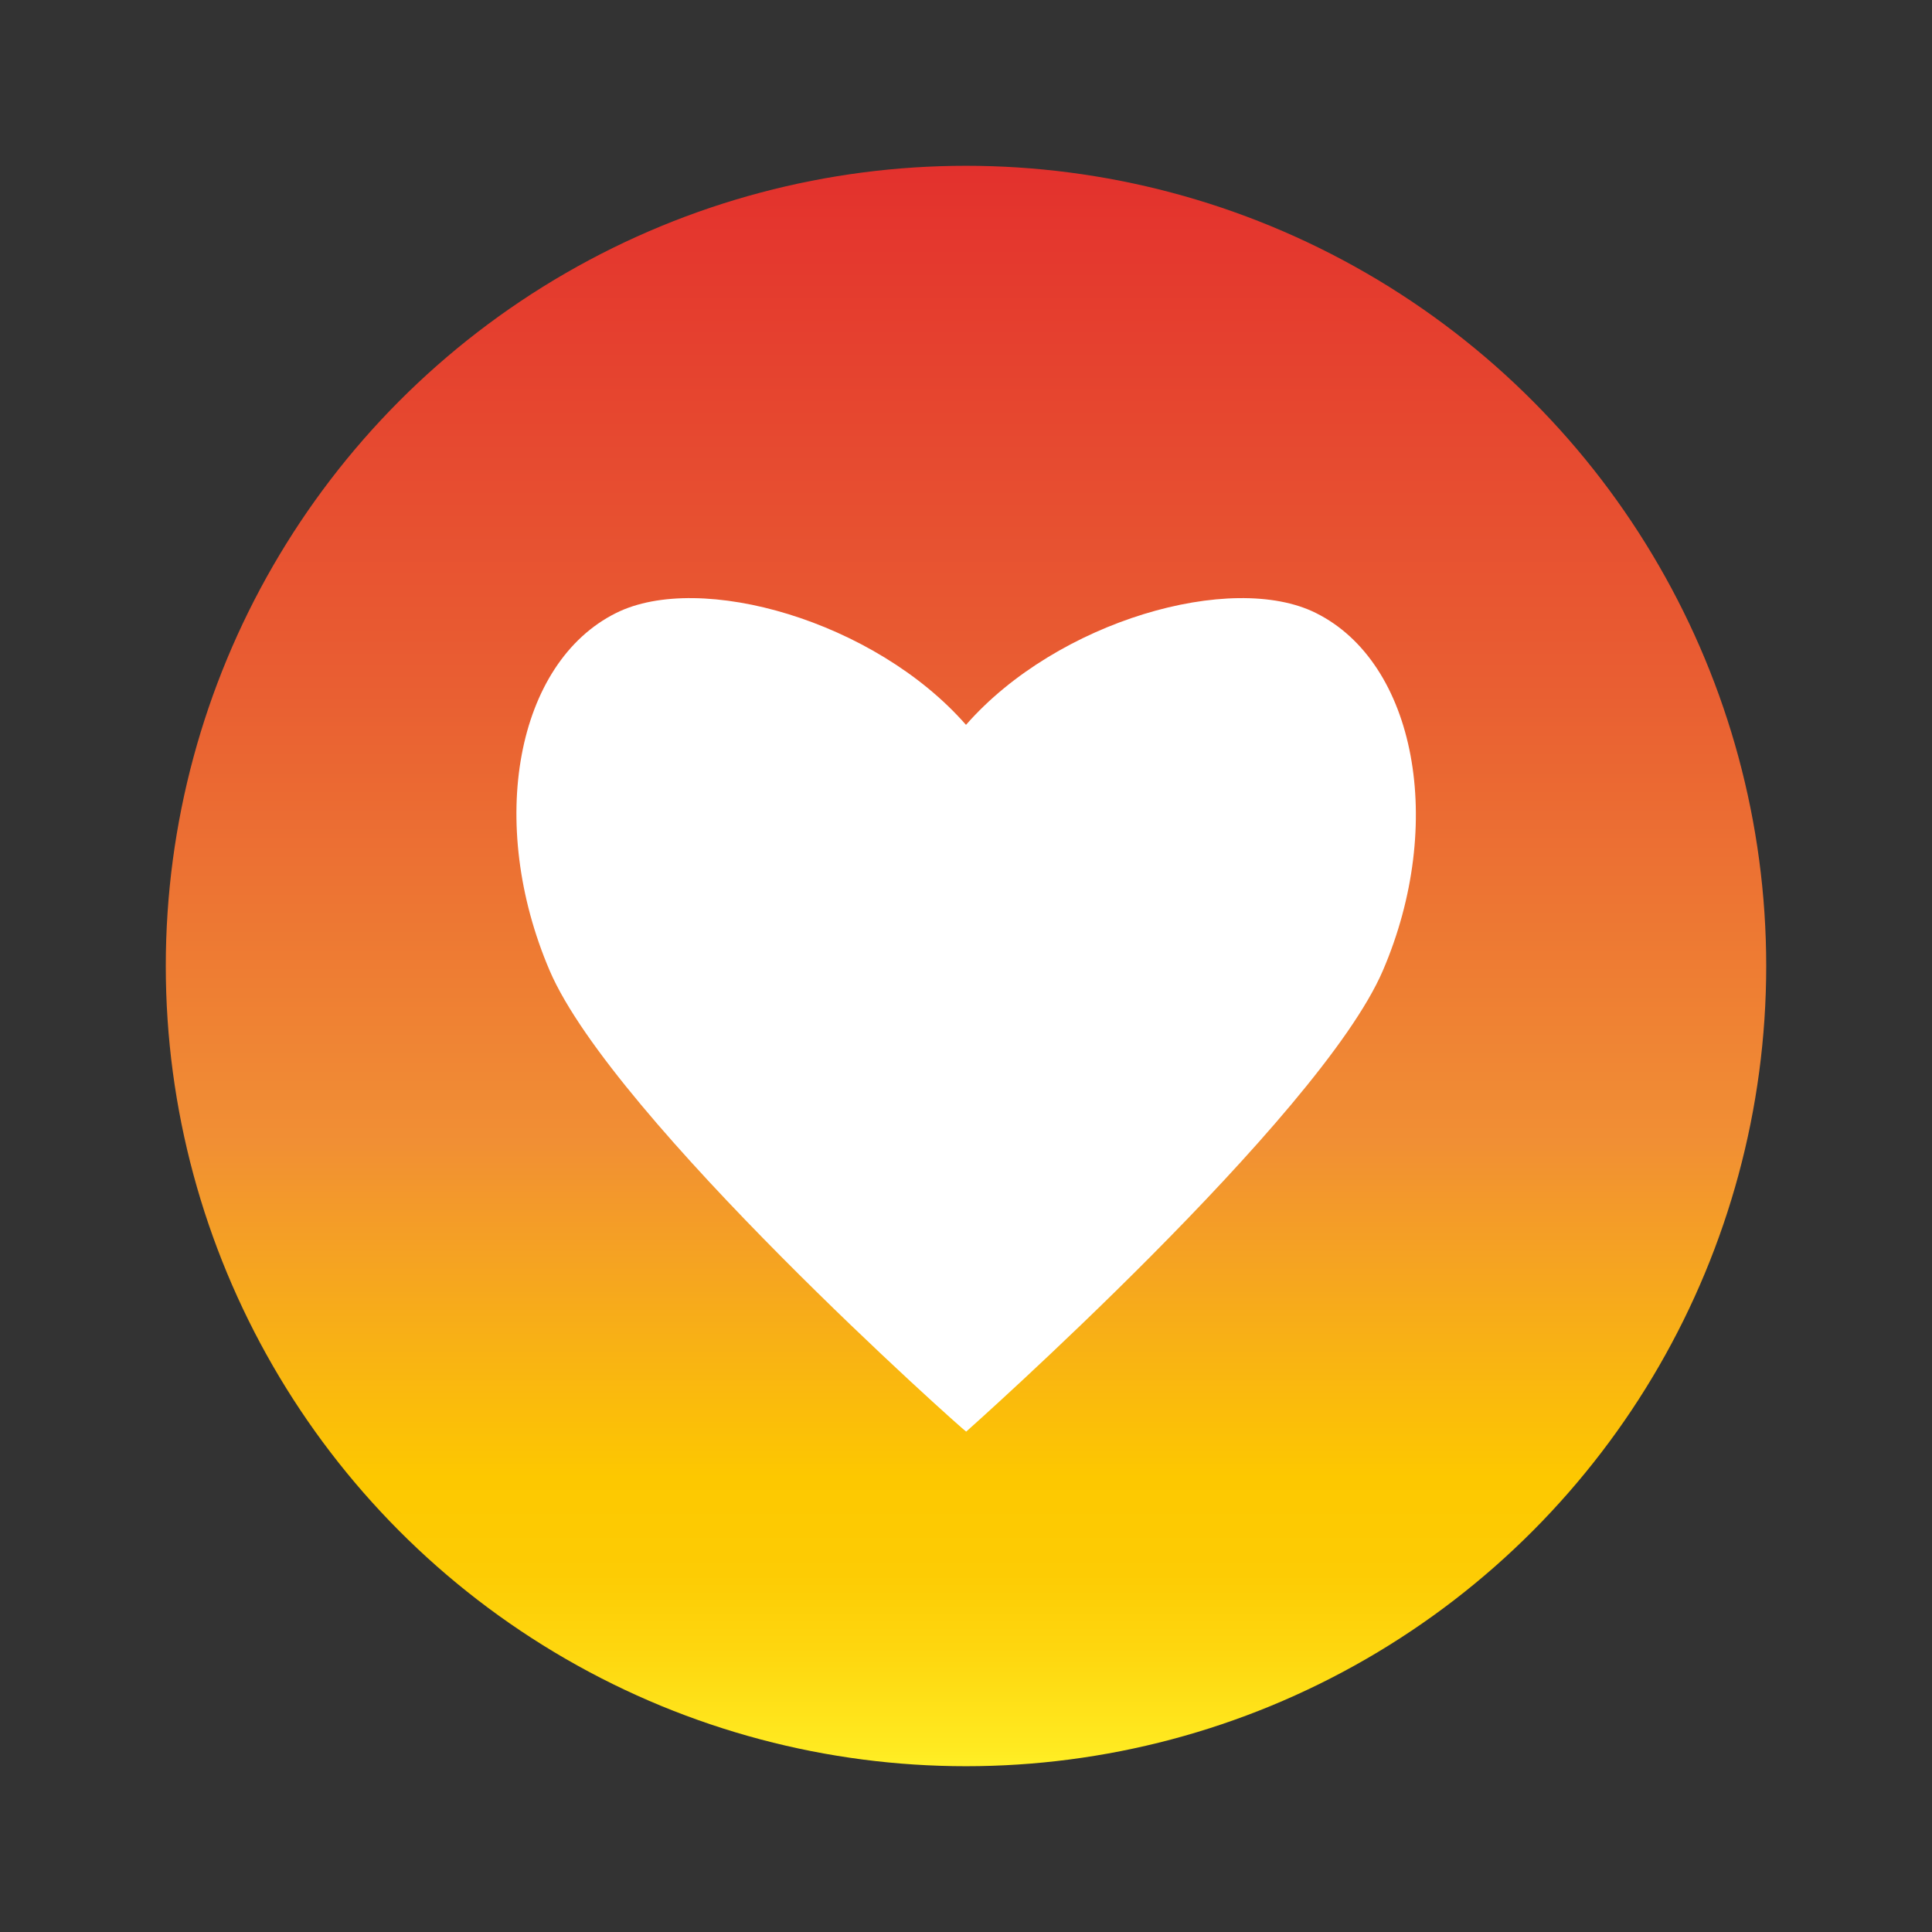 <svg xmlns="http://www.w3.org/2000/svg" xmlns:xlink="http://www.w3.org/1999/xlink" viewBox="0 0 108.96 108.96"><rect x="0" y="0" width="108.96" height="108.96" fill="#333333" stroke="none"/><defs><style>.cls-1{fill:url(#Naamloos_verloop_6);}.cls-2{fill:#fff;}.cls-3{fill:none;stroke-miterlimit:10;stroke-width:4px;opacity:0;stroke:url(#Naamloos_verloop_16);}</style><linearGradient id="Naamloos_verloop_6" x1="54.48" y1="99.61" x2="54.48" y2="9.35" gradientUnits="userSpaceOnUse"><stop offset="0" stop-color="#ffef26"/><stop offset="0.01" stop-color="#ffea21"/><stop offset="0.07" stop-color="#fed70f"/><stop offset="0.12" stop-color="#fdcc04"/><stop offset="0.18" stop-color="#fdc800"/><stop offset="0.39" stop-color="#f18f34"/><stop offset="0.67" stop-color="#e95f32"/><stop offset="1" stop-color="#e3312d"/></linearGradient><linearGradient id="Naamloos_verloop_16" x1="54.48" x2="54.48" y2="108.96" gradientUnits="userSpaceOnUse"><stop offset="0" stop-color="#1d71b8"/><stop offset="1" stop-color="#36a9e1" stop-opacity="0.6"/></linearGradient></defs><g id="Laag_2" data-name="Laag 2"><g id="Laag_1-2" data-name="Laag 1"><circle class="cls-1" cx="54.48" cy="54.48" r="45.13"/><path class="cls-2" d="M74.21,34.57c-4.73-2.36-14.58.43-19.73,6.31-5.15-5.88-15-8.67-19.73-6.31C29.11,37.37,27.43,46.4,31,54.74s23.41,26,23.49,26h0c.08-.07,19.94-17.72,23.5-26S79.85,37.37,74.21,34.57Z"/><circle class="cls-3" cx="54.48" cy="54.48" r="52.48"/></g></g></svg>